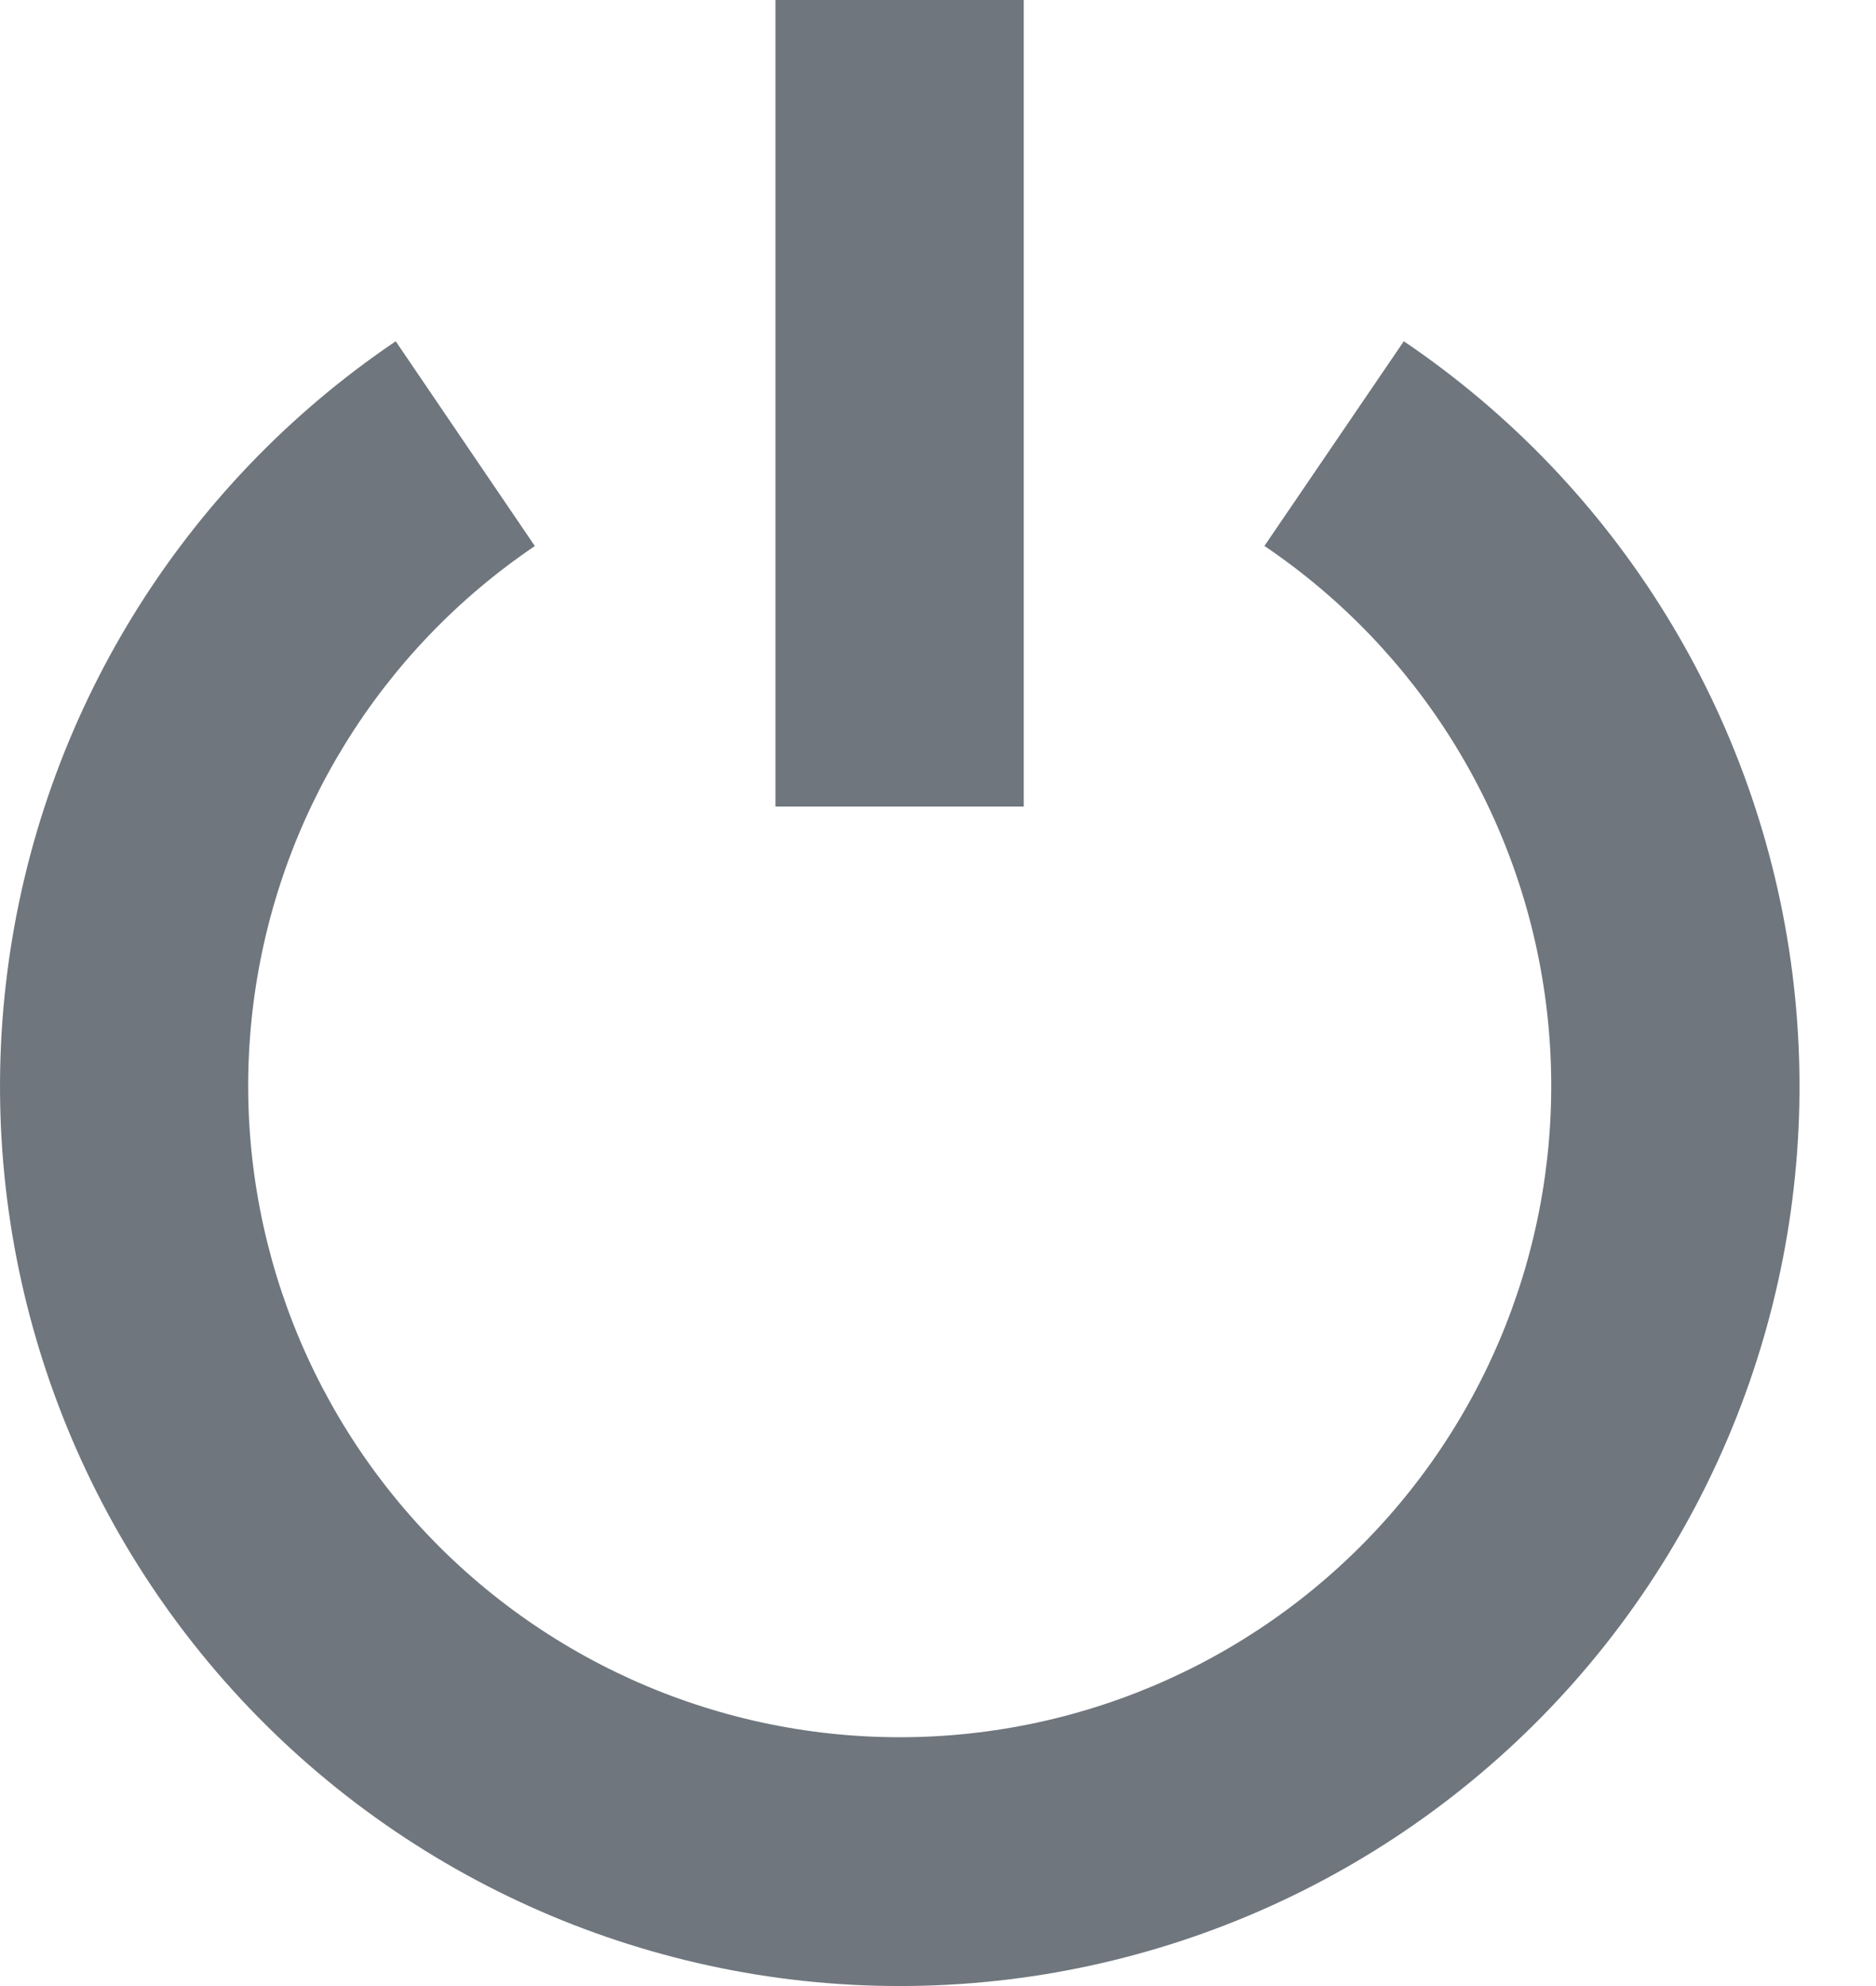<svg width="17" height="18" viewBox="0 0 17 18" fill="none" xmlns="http://www.w3.org/2000/svg">
<path d="M4.846 4.948L3.586 3.093C1.645 4.405 0.363 6.489 0.066 8.812C-0.231 11.136 0.485 13.476 2.033 15.234C3.581 16.992 5.811 18 8.153 18C10.496 18 12.726 16.992 14.274 15.234C15.821 13.475 16.538 11.136 16.241 8.812C15.944 6.489 14.661 4.405 12.721 3.093L11.458 4.948C12.864 5.898 13.794 7.407 14.009 9.09C14.225 10.773 13.707 12.467 12.586 13.741C11.465 15.015 9.85 15.745 8.153 15.745C6.457 15.745 4.842 15.015 3.721 13.741C2.6 12.467 2.081 10.773 2.297 9.09C2.513 7.407 3.442 5.898 4.848 4.948H4.846Z" fill="#6F767D"/>
<path d="M7.027 0H9.277V7.31H7.027V0Z" fill="#6F767D"/>
</svg>
